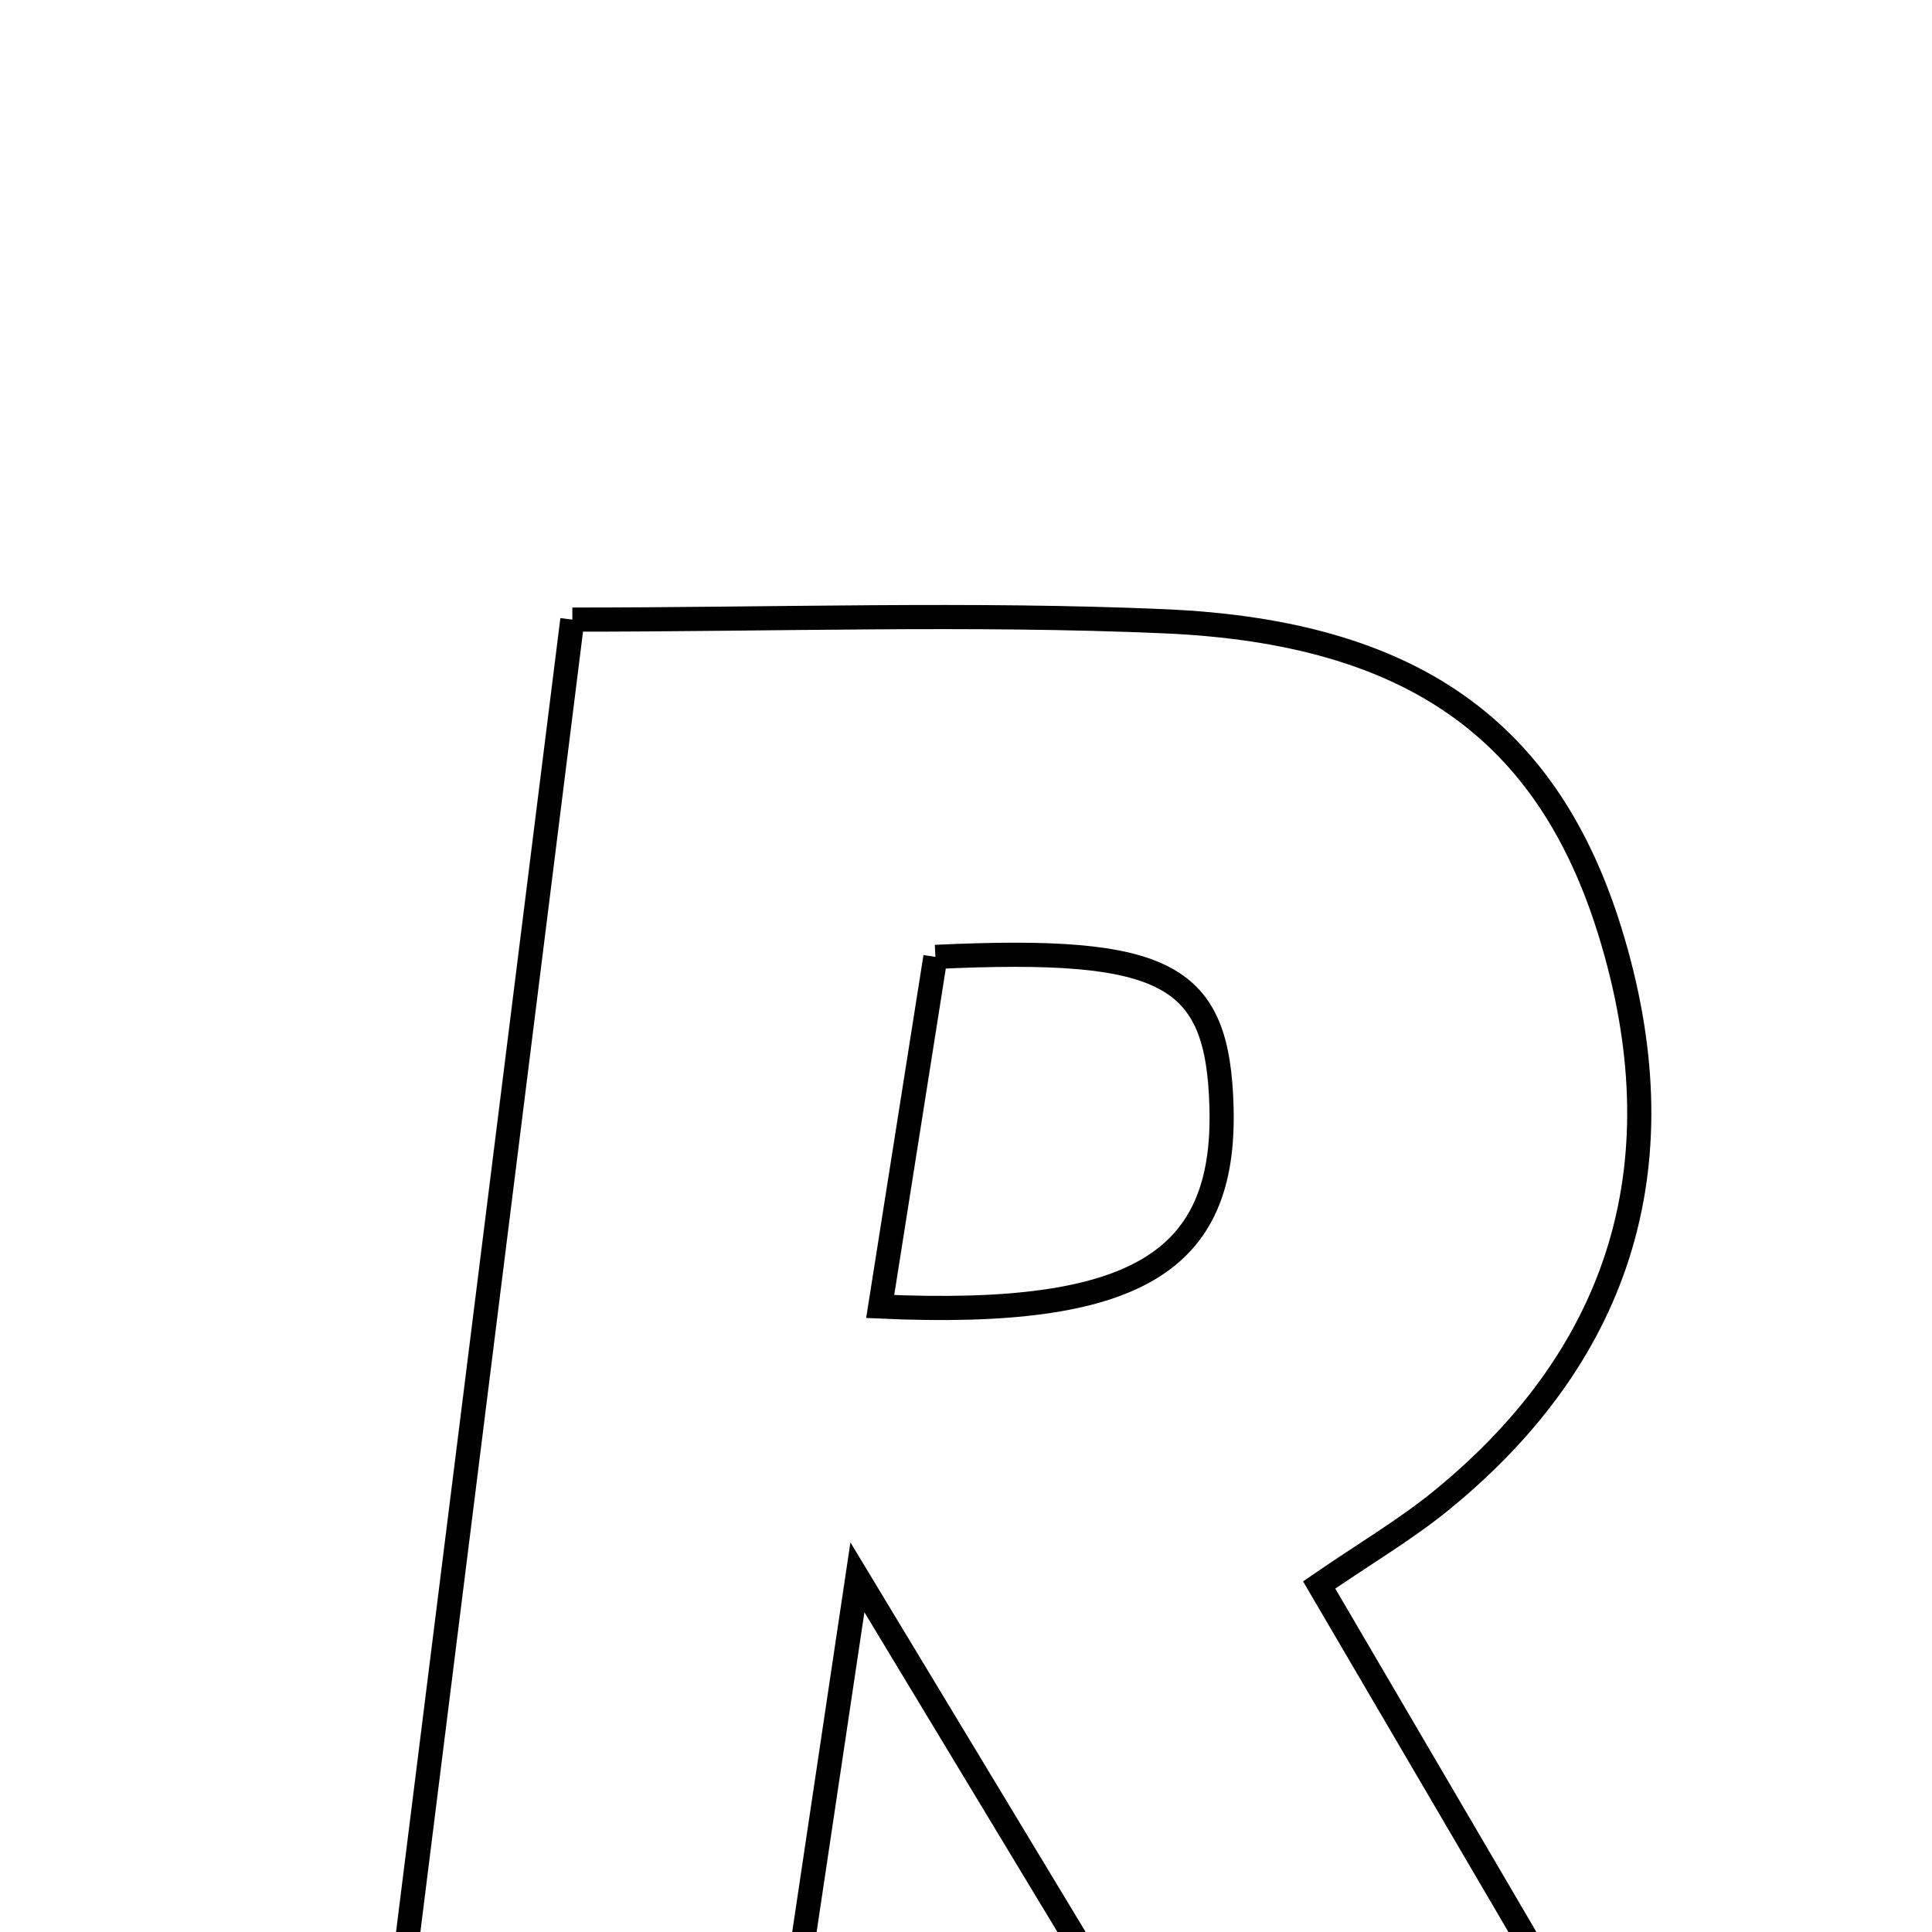 <svg xmlns="http://www.w3.org/2000/svg" viewBox="0.0 0.0 24.0 24.0" height="200px" width="200px"><path fill="none" stroke="black" stroke-width=".3" stroke-opacity="1.0"  filling="0" d="M7.11 7.697 C9.65 7.697 12.065 7.613 14.471 7.718 C17.563 7.853 19.234 9.092 20.001 11.577 C20.871 14.396 20.175 16.782 17.917 18.629 C17.472 18.994 16.969 19.289 16.387 19.689 C17.754 22.023 19.105 24.329 20.59 26.865 C18.577 26.865 16.944 26.865 15.041 26.865 C13.728 24.691 12.347 22.403 10.651 19.594 C10.233 22.39 9.911 24.549 9.575 26.796 C7.93 26.796 6.426 26.796 4.721 26.796 C5.524 20.385 6.302 14.157 7.11 7.697"></path>
<path fill="none" stroke="black" stroke-width=".3" stroke-opacity="1.0"  filling="0" d="M11.62 11.887 C14.513 11.751 15.13 12.103 15.174 13.757 C15.225 15.664 14.134 16.375 10.934 16.23 C11.19 14.606 11.409 13.221 11.62 11.887"></path></svg>